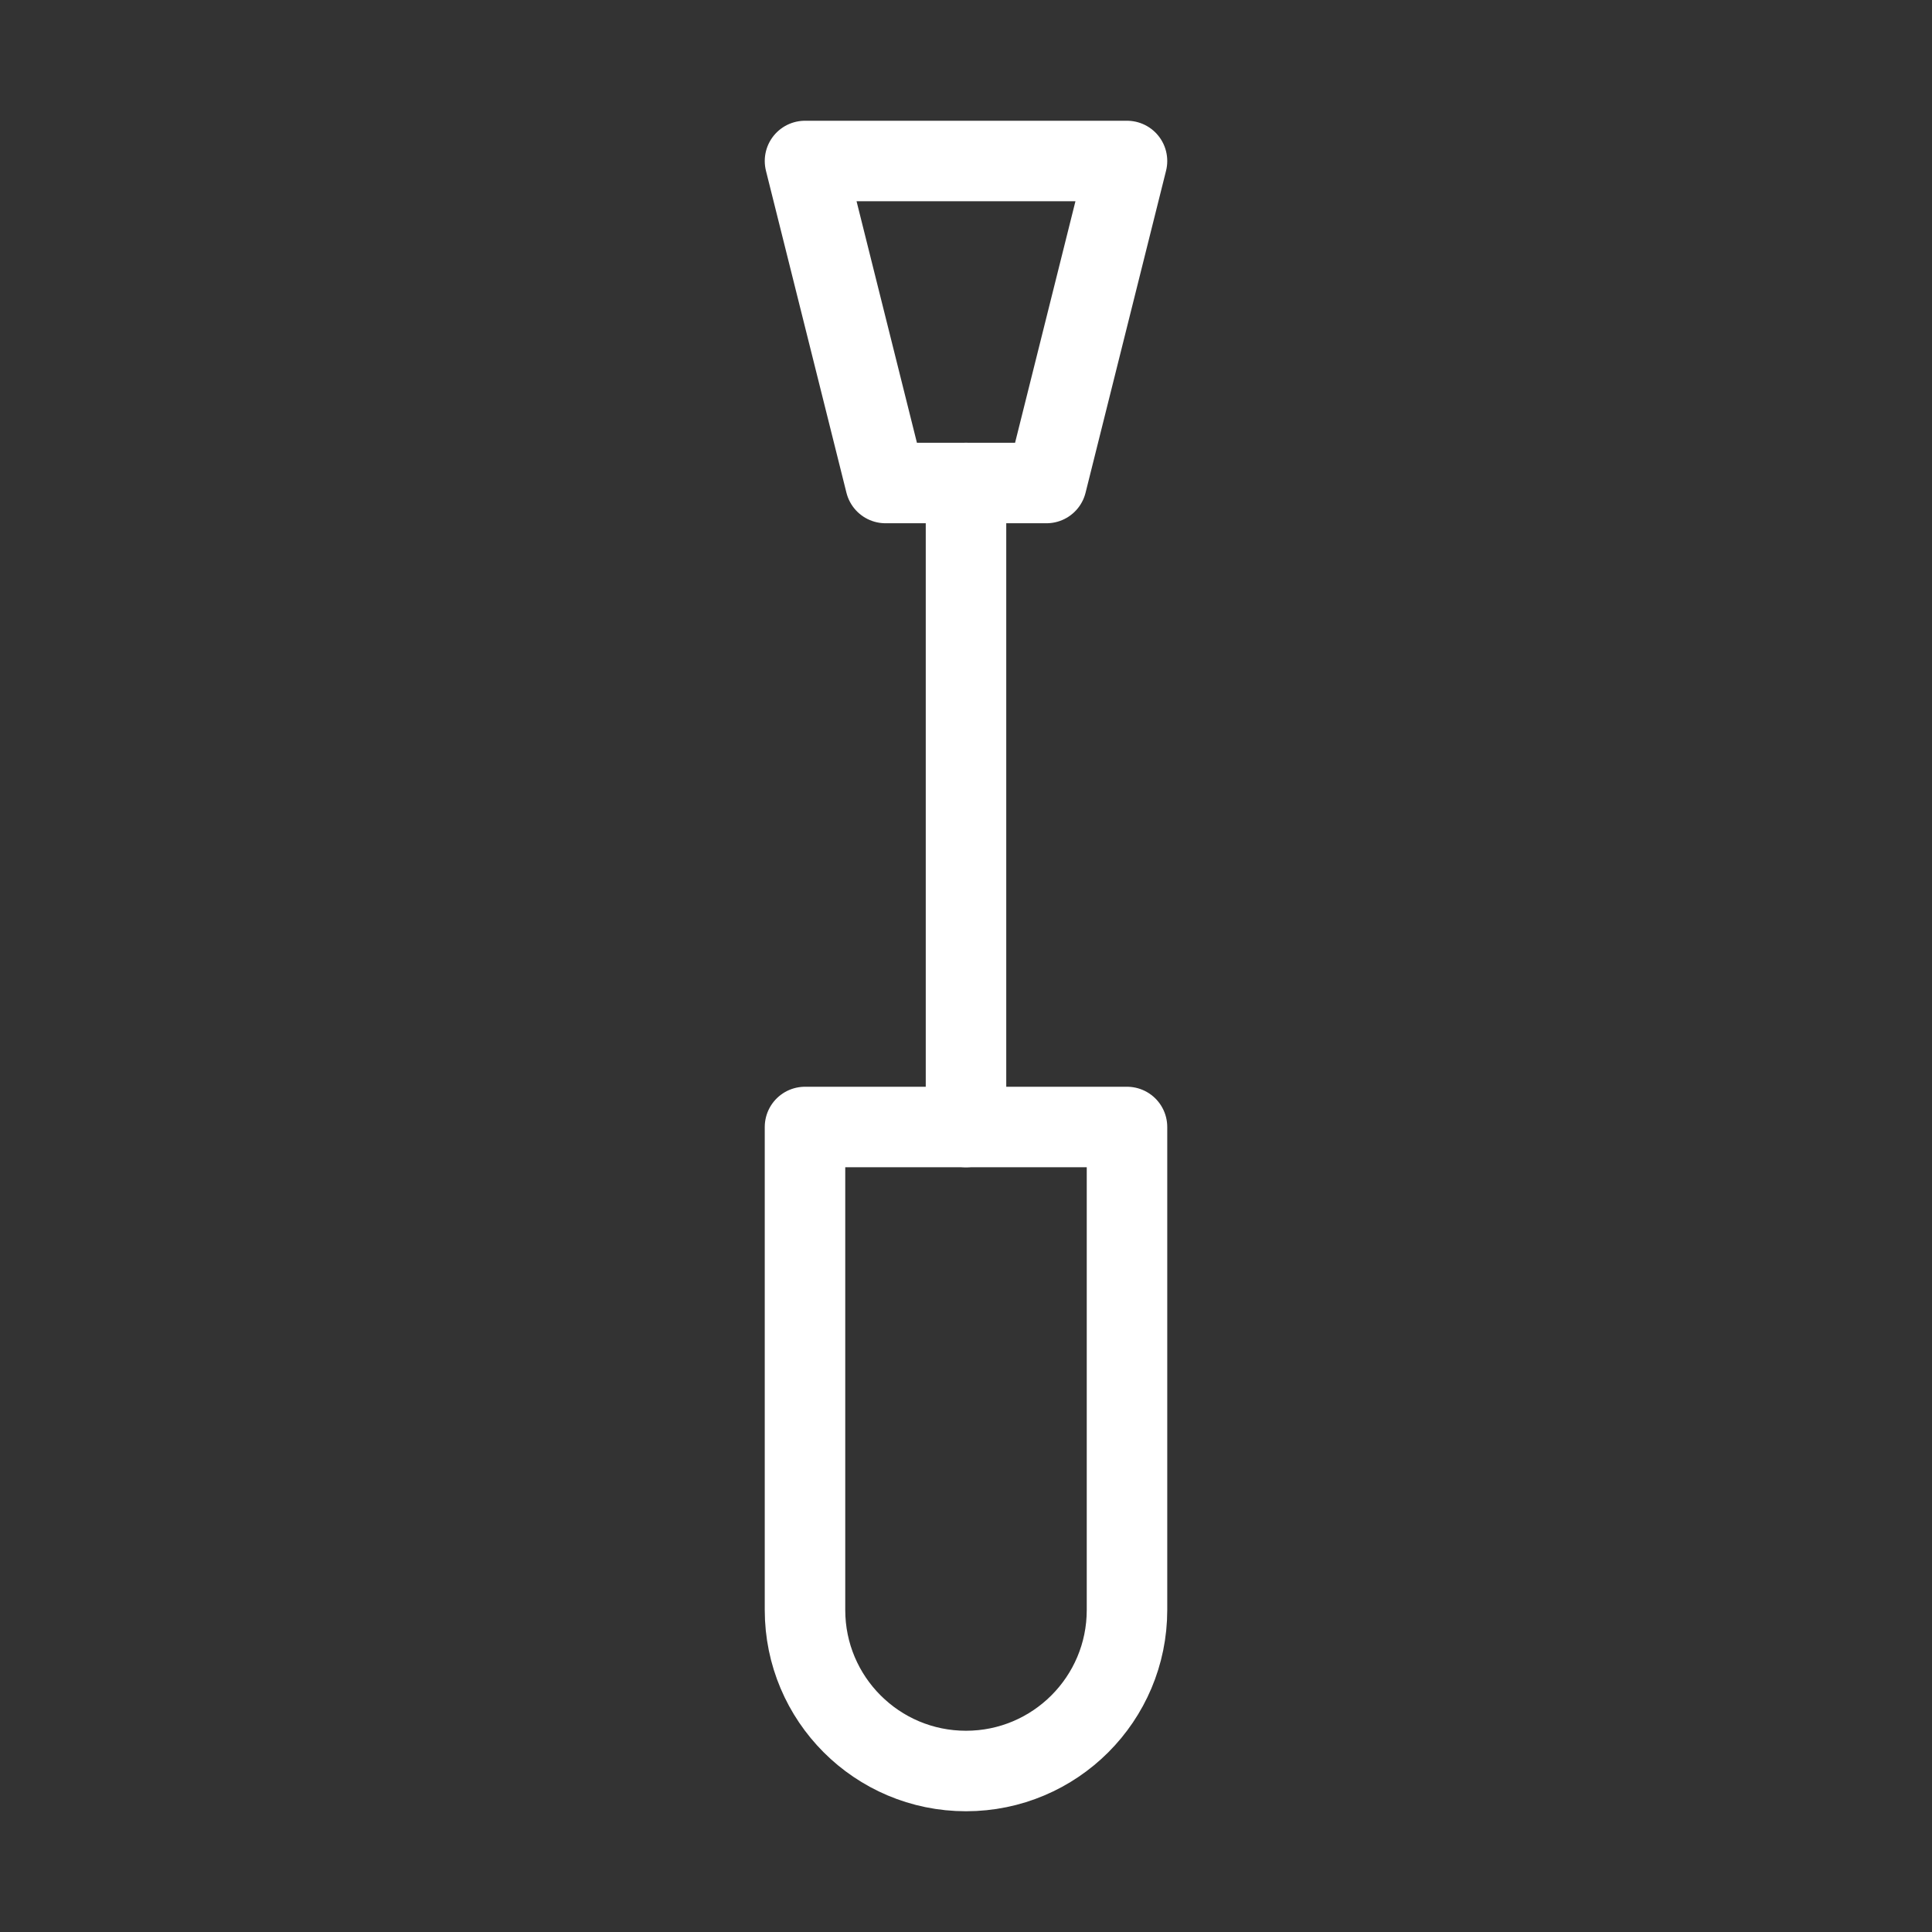 <svg width="24" height="24" viewBox="0 0 24 24" fill="none" xmlns="http://www.w3.org/2000/svg">
<rect x="0" y="0" width="24" height="24" fill="#333333" stroke="none"/>
<path d="M12 14V6" stroke="white" stroke-linecap="round" stroke-linejoin="round"/>
<path d="M10 14H14V20C14 21.105 13.104 22 12 22C10.895 22 10 21.105 10 20V14Z" stroke="white" stroke-linecap="round" stroke-linejoin="round"/>
<path d="M10 2H14L13 6H11L10 2Z" stroke="white" stroke-linecap="round" stroke-linejoin="round"/>
</svg>
